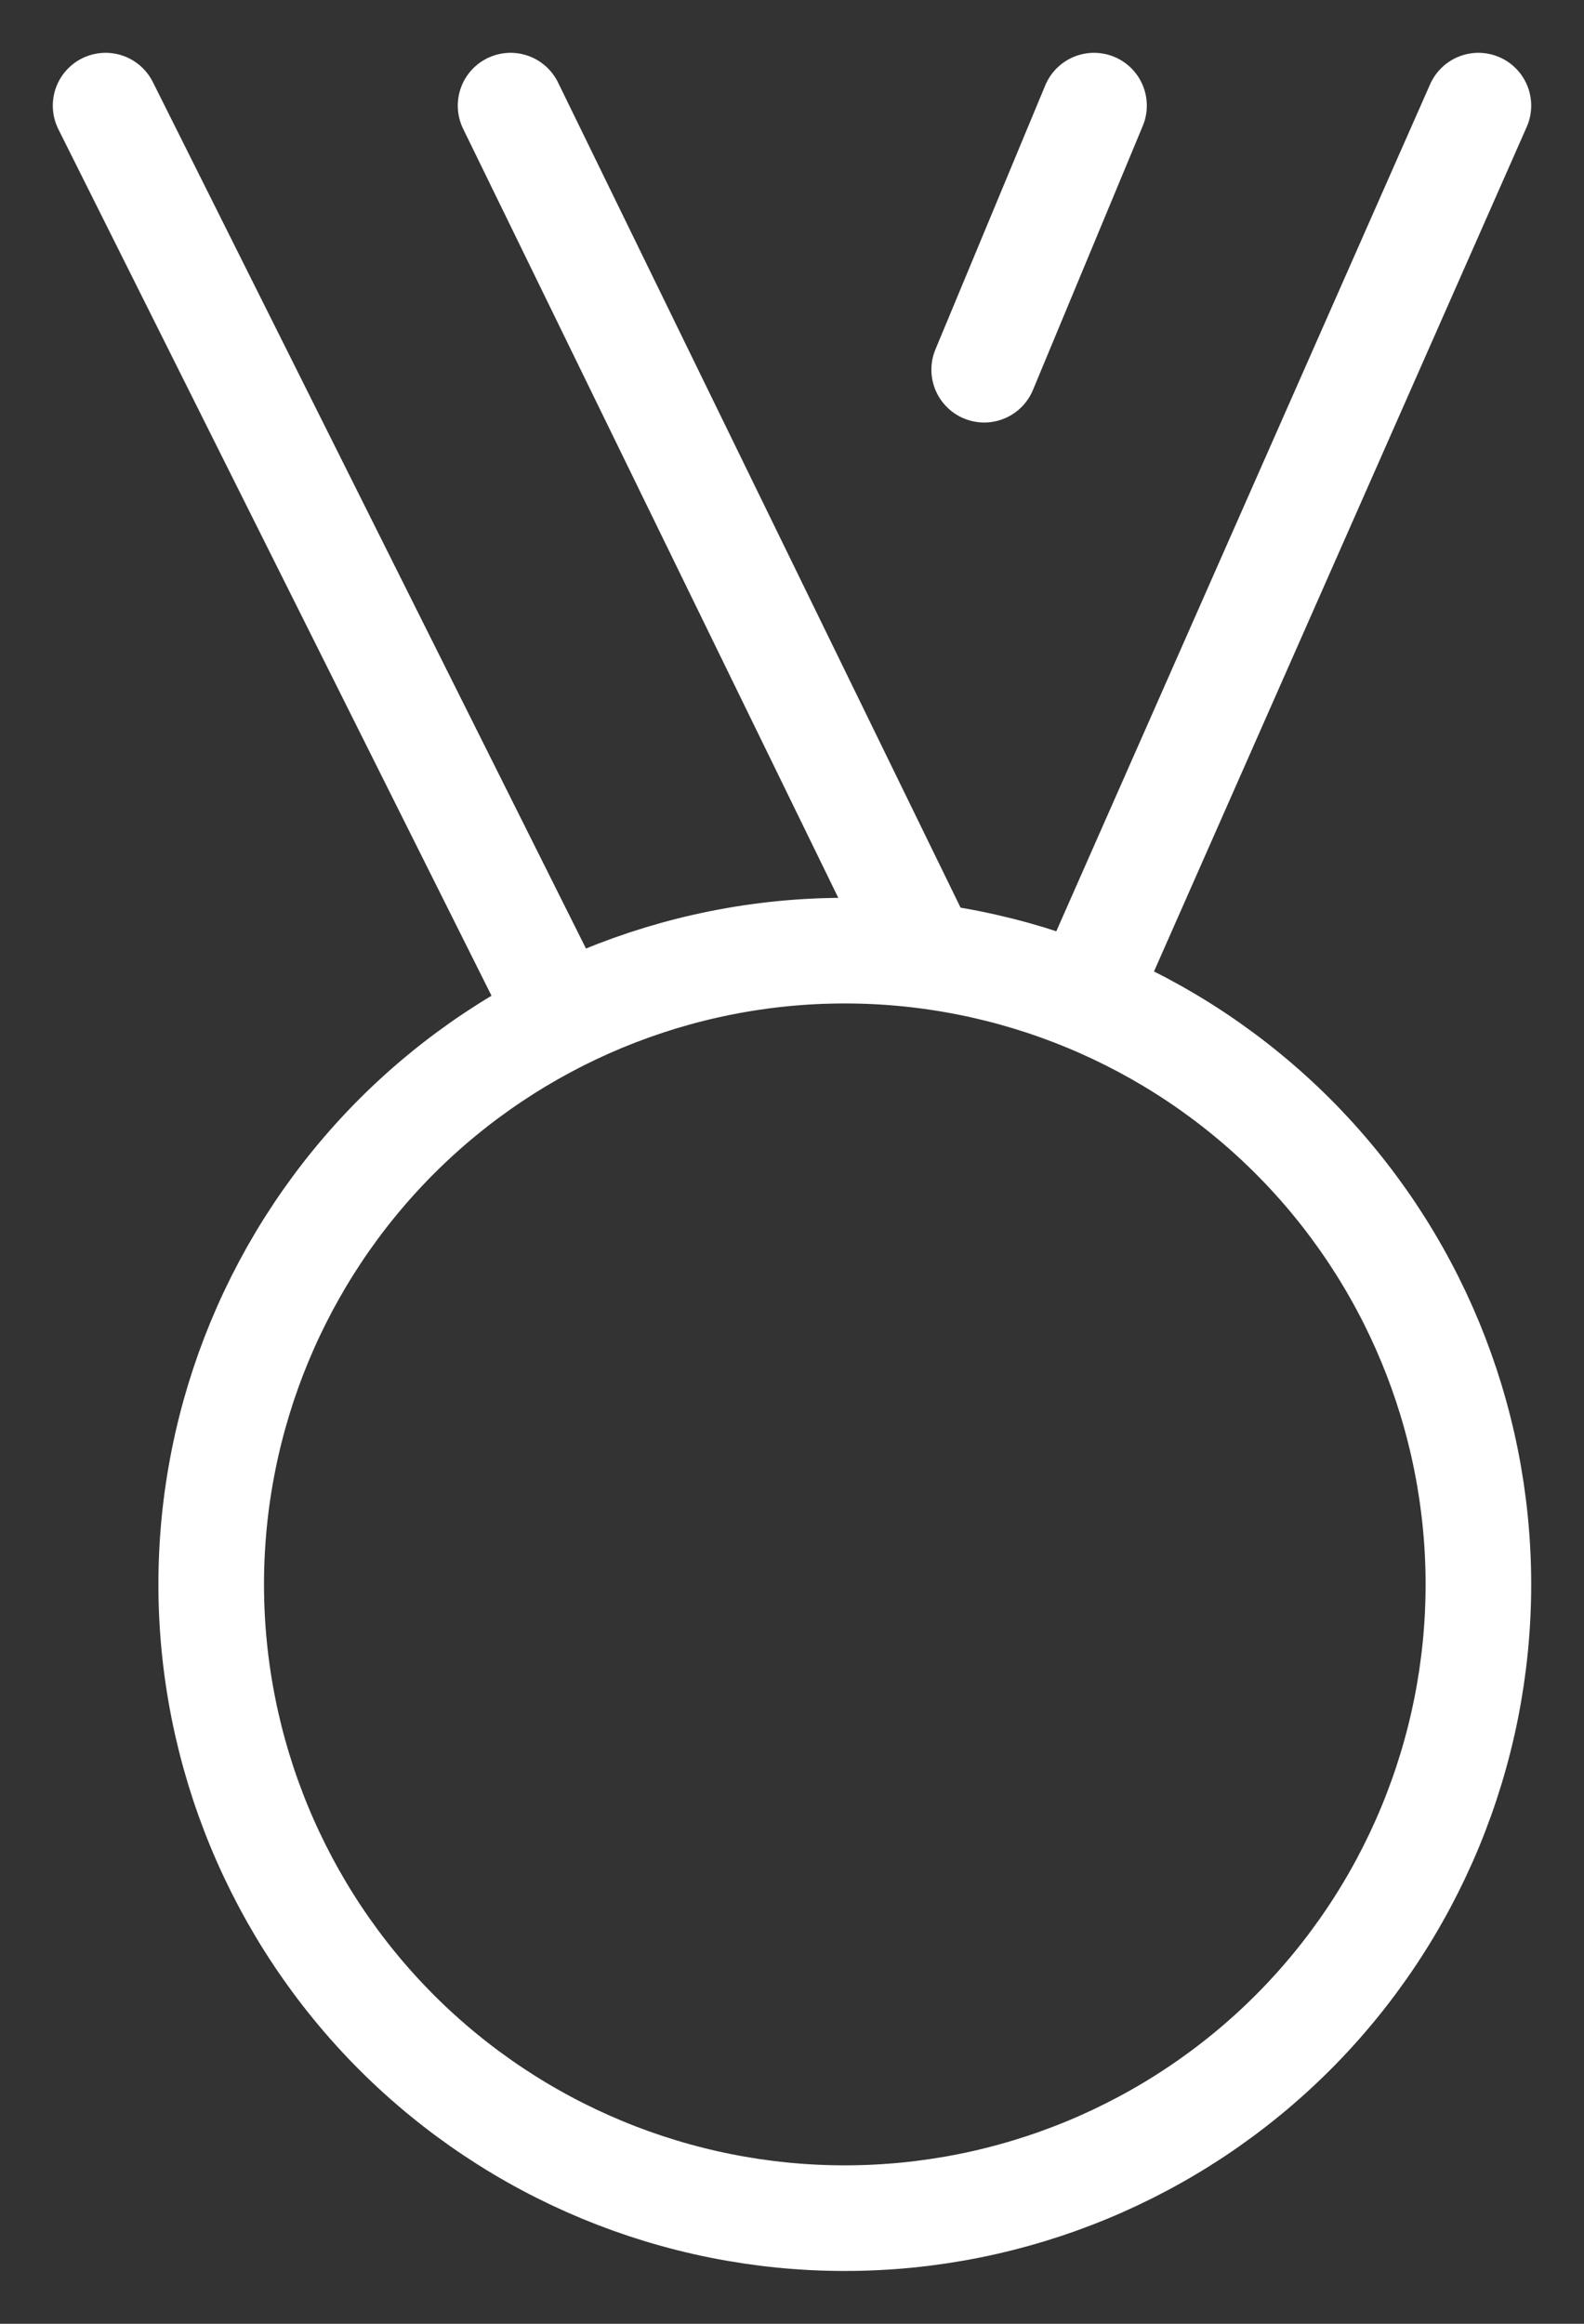 <svg width="15" height="22" viewBox="0 0 15 22" fill="none" xmlns="http://www.w3.org/2000/svg">
<rect x="0" y="0" width="15" height="22" fill="#333333" stroke="none"/>
<path d="M10.272 9.445L14 1M5.316 9.632L1 1M8.762 9.048L4.835 1M10.36 1L9.32 3.5M2 15C2 16.591 2.632 18.117 3.757 19.243C4.883 20.368 6.409 21 8 21C9.591 21 11.117 20.368 12.243 19.243C13.368 18.117 14 16.591 14 15C14 13.409 13.368 11.883 12.243 10.757C11.117 9.632 9.591 9 8 9C6.409 9 4.883 9.632 3.757 10.757C2.632 11.883 2 13.409 2 15Z" stroke="white" stroke-linecap="round" stroke-linejoin="round"/>
</svg>
